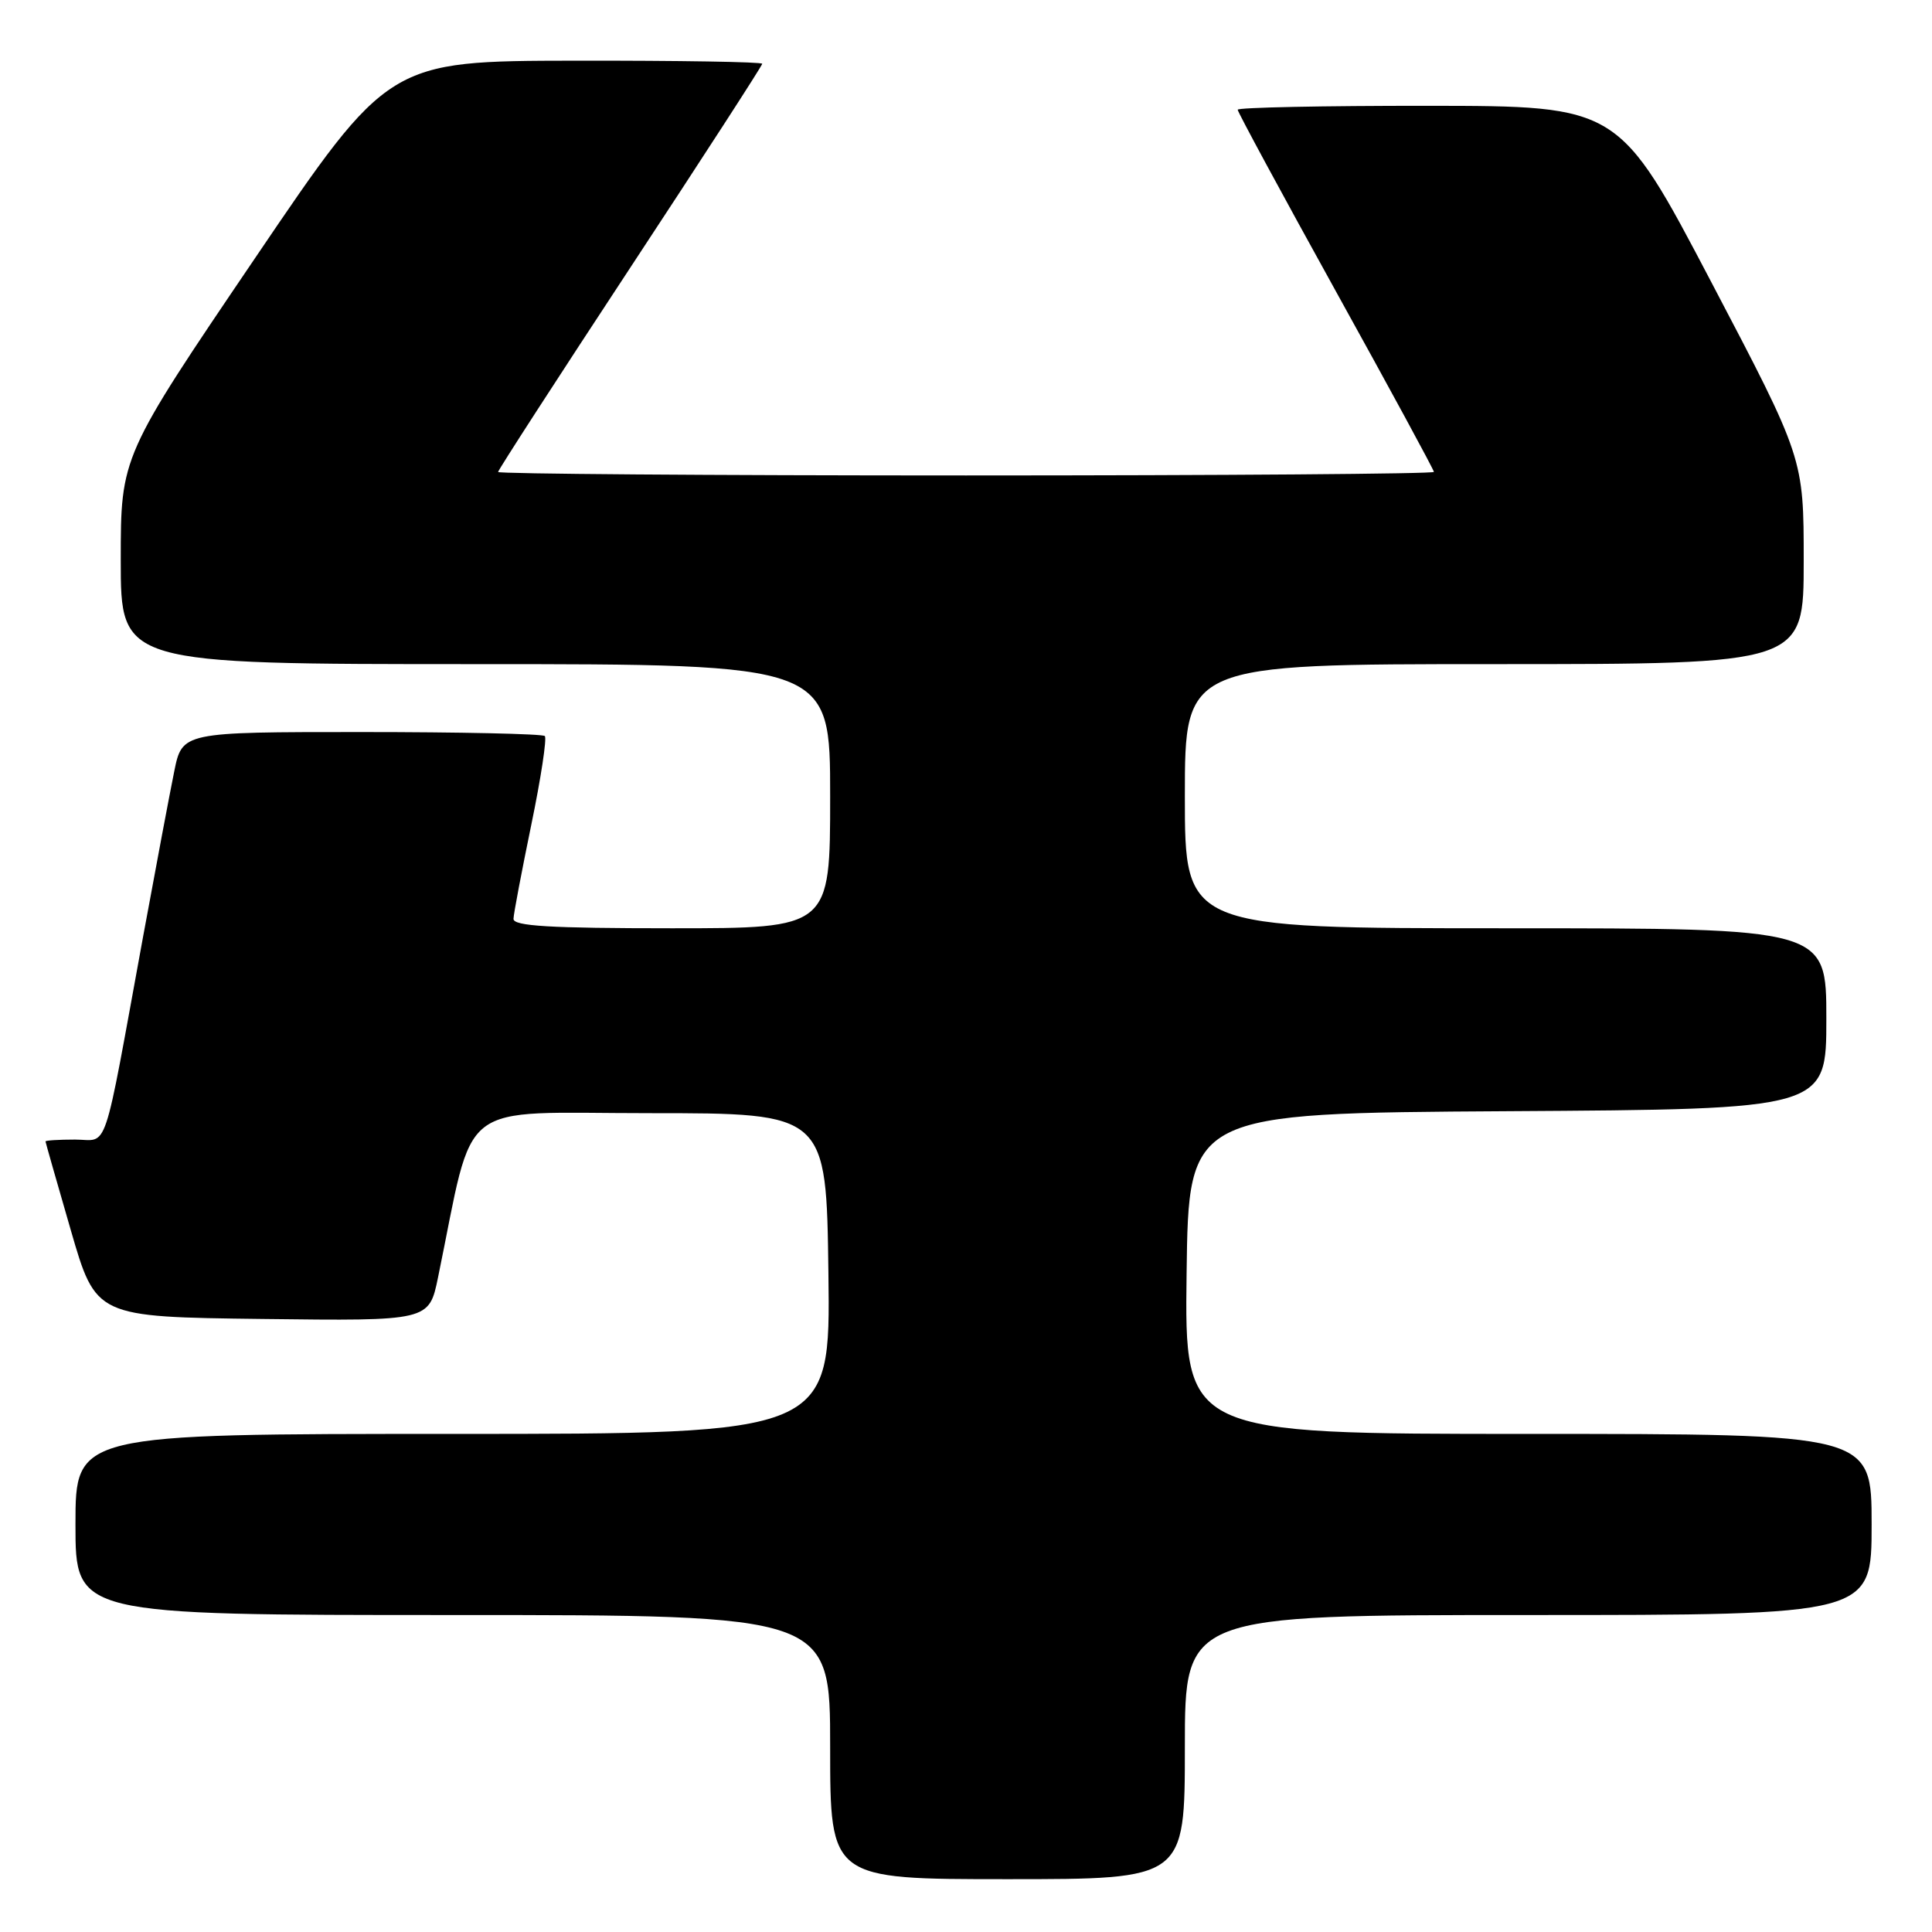 <?xml version="1.0" encoding="UTF-8" standalone="no"?>
<!DOCTYPE svg PUBLIC "-//W3C//DTD SVG 1.1//EN" "http://www.w3.org/Graphics/SVG/1.1/DTD/svg11.dtd" >
<svg xmlns="http://www.w3.org/2000/svg" xmlns:xlink="http://www.w3.org/1999/xlink" version="1.1" viewBox="0 0 256 256">
 <g >
 <path fill="currentColor"
d=" M 157.00 231.50 C 157.00 214.00 157.00 214.00 202.50 214.00 C 248.00 214.00 248.00 214.00 248.00 202.00 C 248.00 190.00 248.00 190.00 202.48 190.00 C 156.96 190.00 156.96 190.00 157.23 168.75 C 157.50 147.50 157.50 147.50 199.75 147.24 C 242.00 146.98 242.00 146.98 242.00 134.99 C 242.00 123.00 242.00 123.00 199.50 123.00 C 157.00 123.00 157.00 123.00 157.00 105.50 C 157.00 88.00 157.00 88.00 198.00 88.00 C 239.00 88.00 239.00 88.00 239.00 74.35 C 239.00 60.71 239.00 60.71 226.75 37.37 C 214.50 14.04 214.50 14.04 189.25 14.02 C 175.36 14.01 164.00 14.24 164.00 14.54 C 164.00 14.84 169.85 25.66 177.00 38.58 C 184.15 51.49 190.00 62.27 190.00 62.53 C 190.00 62.79 162.10 63.00 128.00 63.00 C 93.90 63.00 66.00 62.79 66.00 62.54 C 66.00 62.29 73.88 50.11 83.50 35.49 C 93.13 20.86 101.00 8.69 101.00 8.45 C 101.00 8.20 89.86 8.02 76.25 8.04 C 51.50 8.08 51.50 8.08 33.75 34.27 C 16.00 60.46 16.00 60.46 16.00 74.23 C 16.00 88.00 16.00 88.00 63.00 88.00 C 110.00 88.00 110.00 88.00 110.00 105.50 C 110.00 123.00 110.00 123.00 89.00 123.00 C 72.84 123.00 68.01 122.71 68.04 121.75 C 68.06 121.06 69.13 115.45 70.40 109.28 C 71.68 103.10 72.48 97.81 72.19 97.53 C 71.90 97.24 60.97 97.00 47.90 97.00 C 24.14 97.00 24.14 97.00 23.08 102.25 C 22.49 105.14 20.65 114.92 18.98 124.00 C 13.52 153.81 14.46 151.00 9.93 151.00 C 7.77 151.00 6.01 151.11 6.03 151.25 C 6.04 151.39 7.55 156.68 9.38 163.00 C 12.71 174.50 12.71 174.50 34.78 174.77 C 56.85 175.04 56.85 175.04 58.04 169.27 C 63.00 145.23 60.08 147.50 86.08 147.50 C 109.50 147.50 109.50 147.50 109.77 168.75 C 110.04 190.00 110.04 190.00 60.02 190.00 C 10.00 190.00 10.00 190.00 10.00 202.00 C 10.00 214.00 10.00 214.00 60.00 214.00 C 110.00 214.00 110.00 214.00 110.00 231.50 C 110.00 249.00 110.00 249.00 133.50 249.00 C 157.00 249.00 157.00 249.00 157.00 231.50 Z "/>
</g>
</svg>